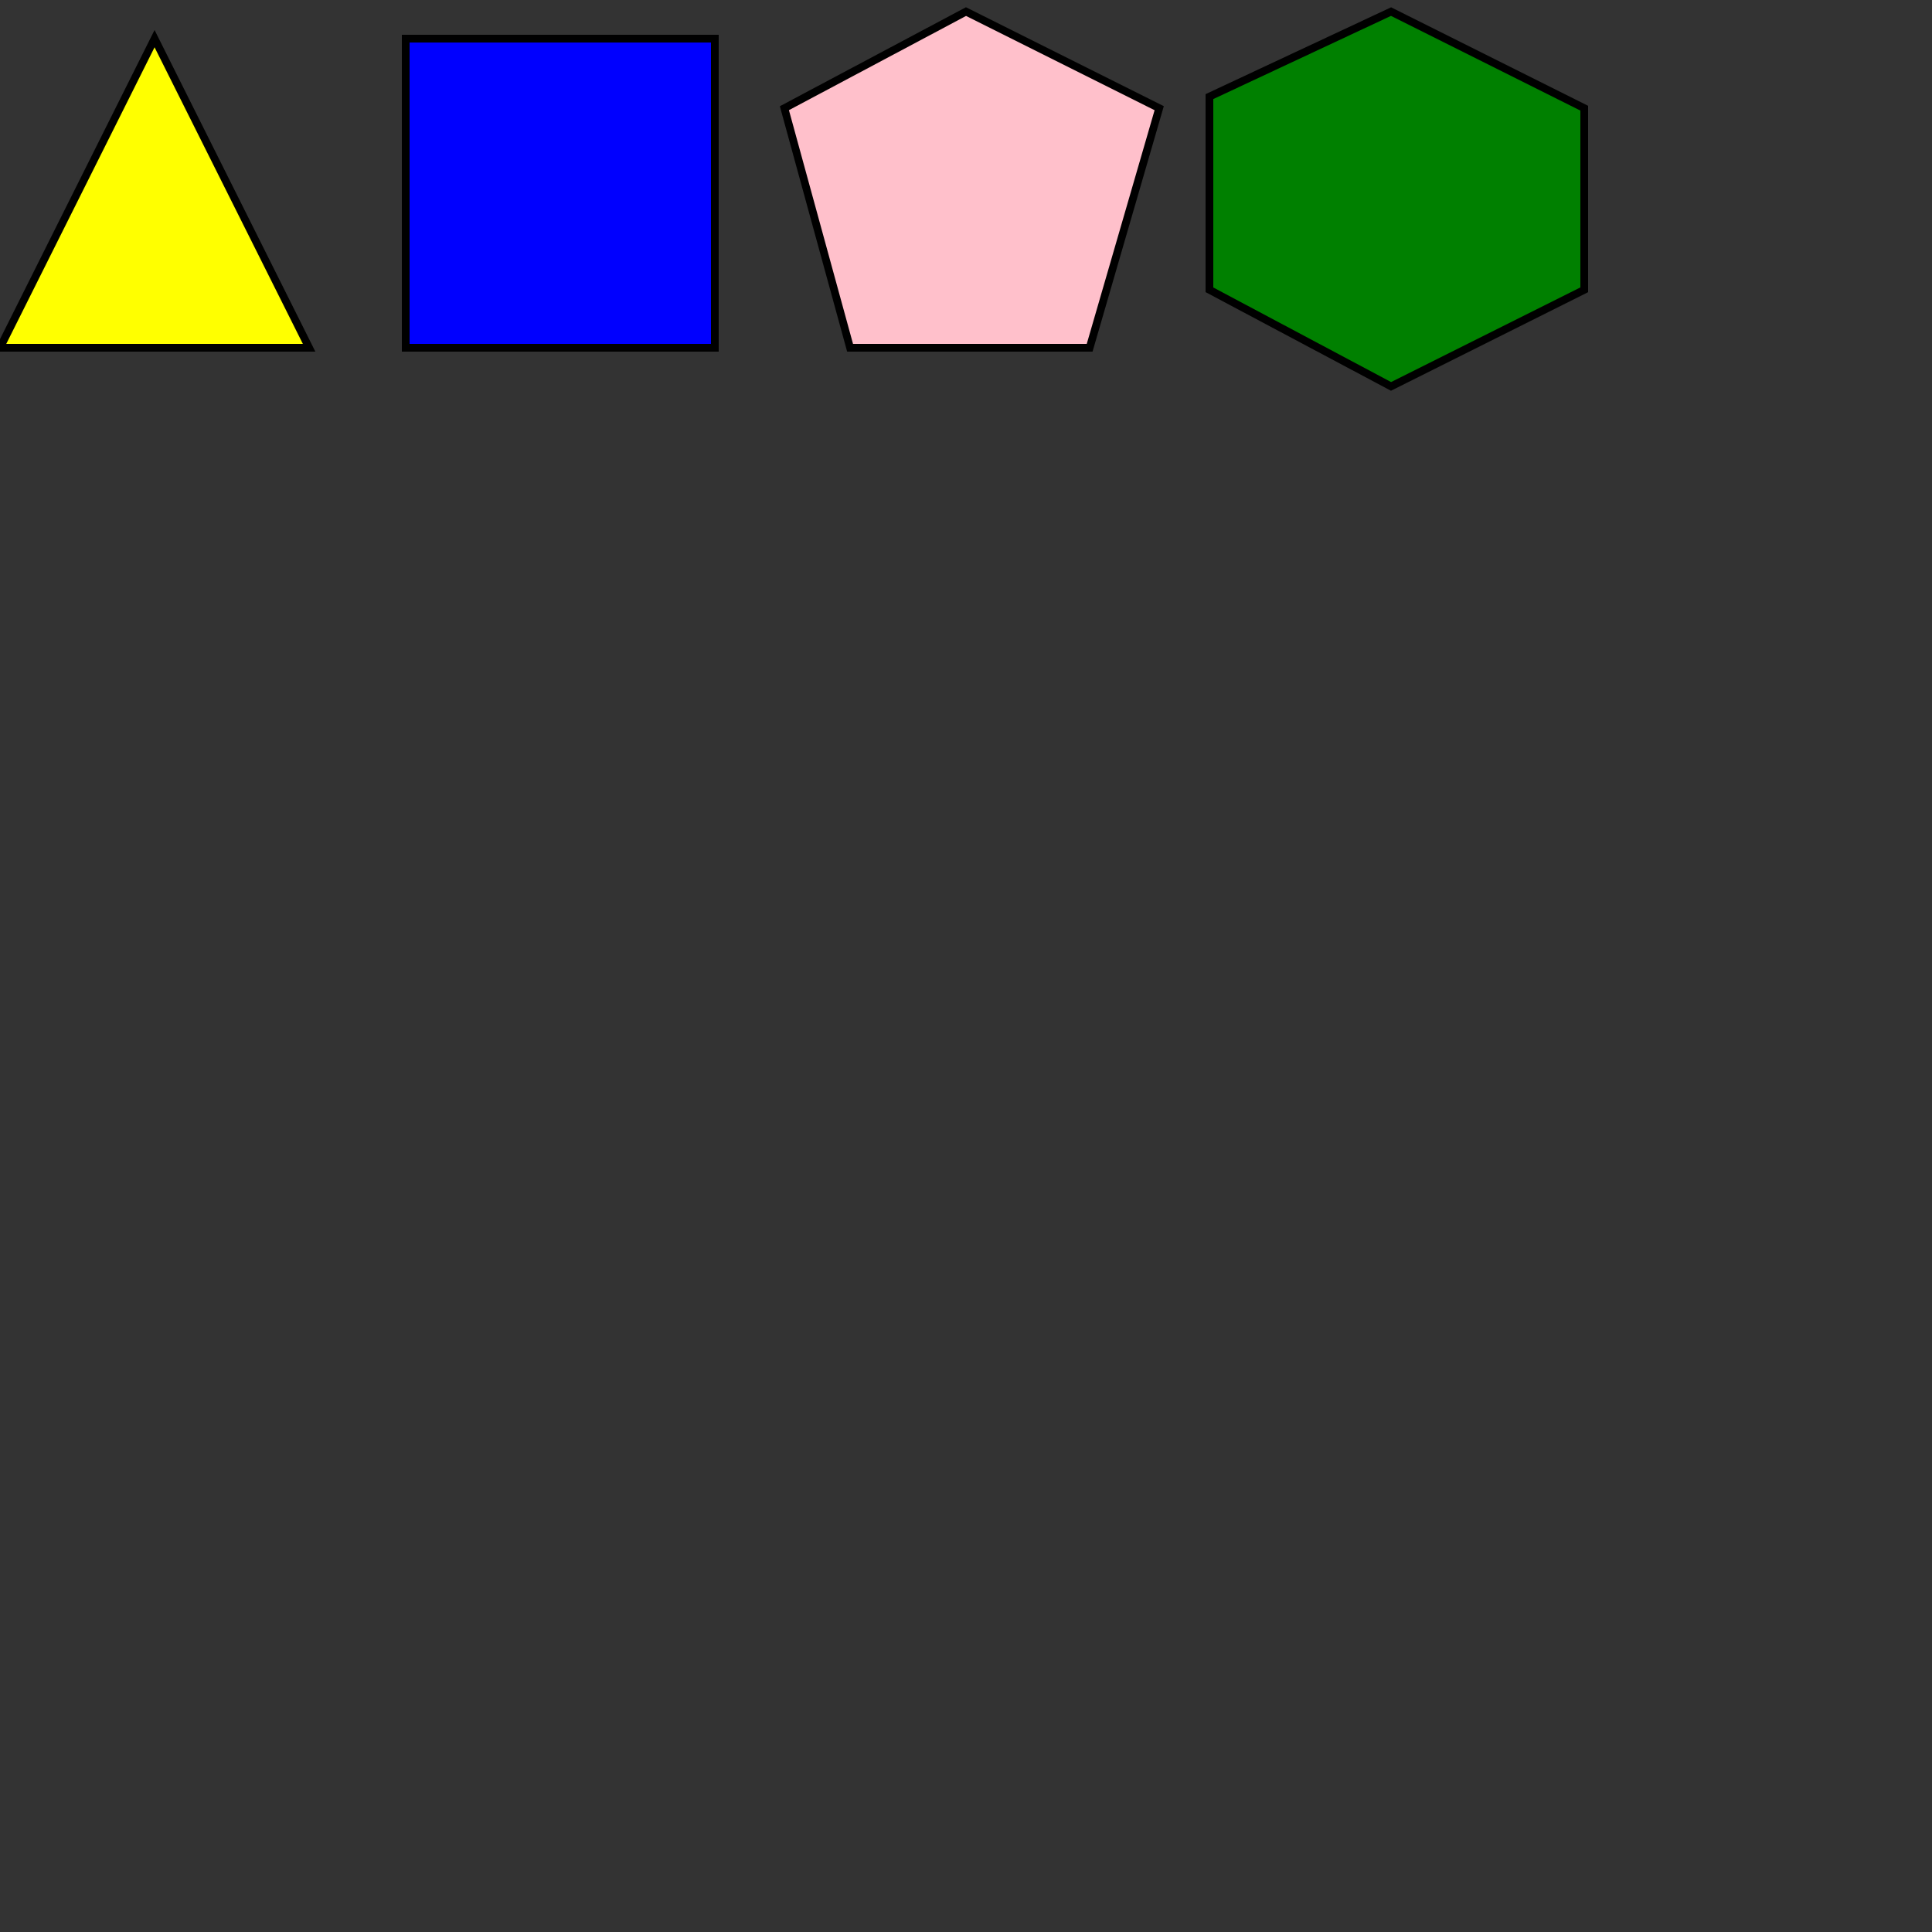 <svg width="500" height="500" xmlns="http://www.w3.org/2000/svg">
  <rect width="100%" height="100%" fill="#333333" stroke="none"/>
  <!-- Yellow Triangle -->
  <polygon points="40,10 80,90 0,90" stroke="black" stroke-width="2" fill="yellow" />

  <!-- Blue Square -->
  <rect x="105" y="10" width="80" height="80" stroke="black" stroke-width="2" fill="blue" />




  <!-- Pink Pentagon -->
  <polygon points="250 3,300 28,282 90,220 90,203 28" stroke="black" stroke-width="2" fill="pink" />



  <!-- Green Hexagon (After Pink Pentagon) -->
  <polygon points="360 3,410 28,410 75, 360 100,313 75,313 25" stroke="black" stroke-width="2" fill="green" />
</svg>
